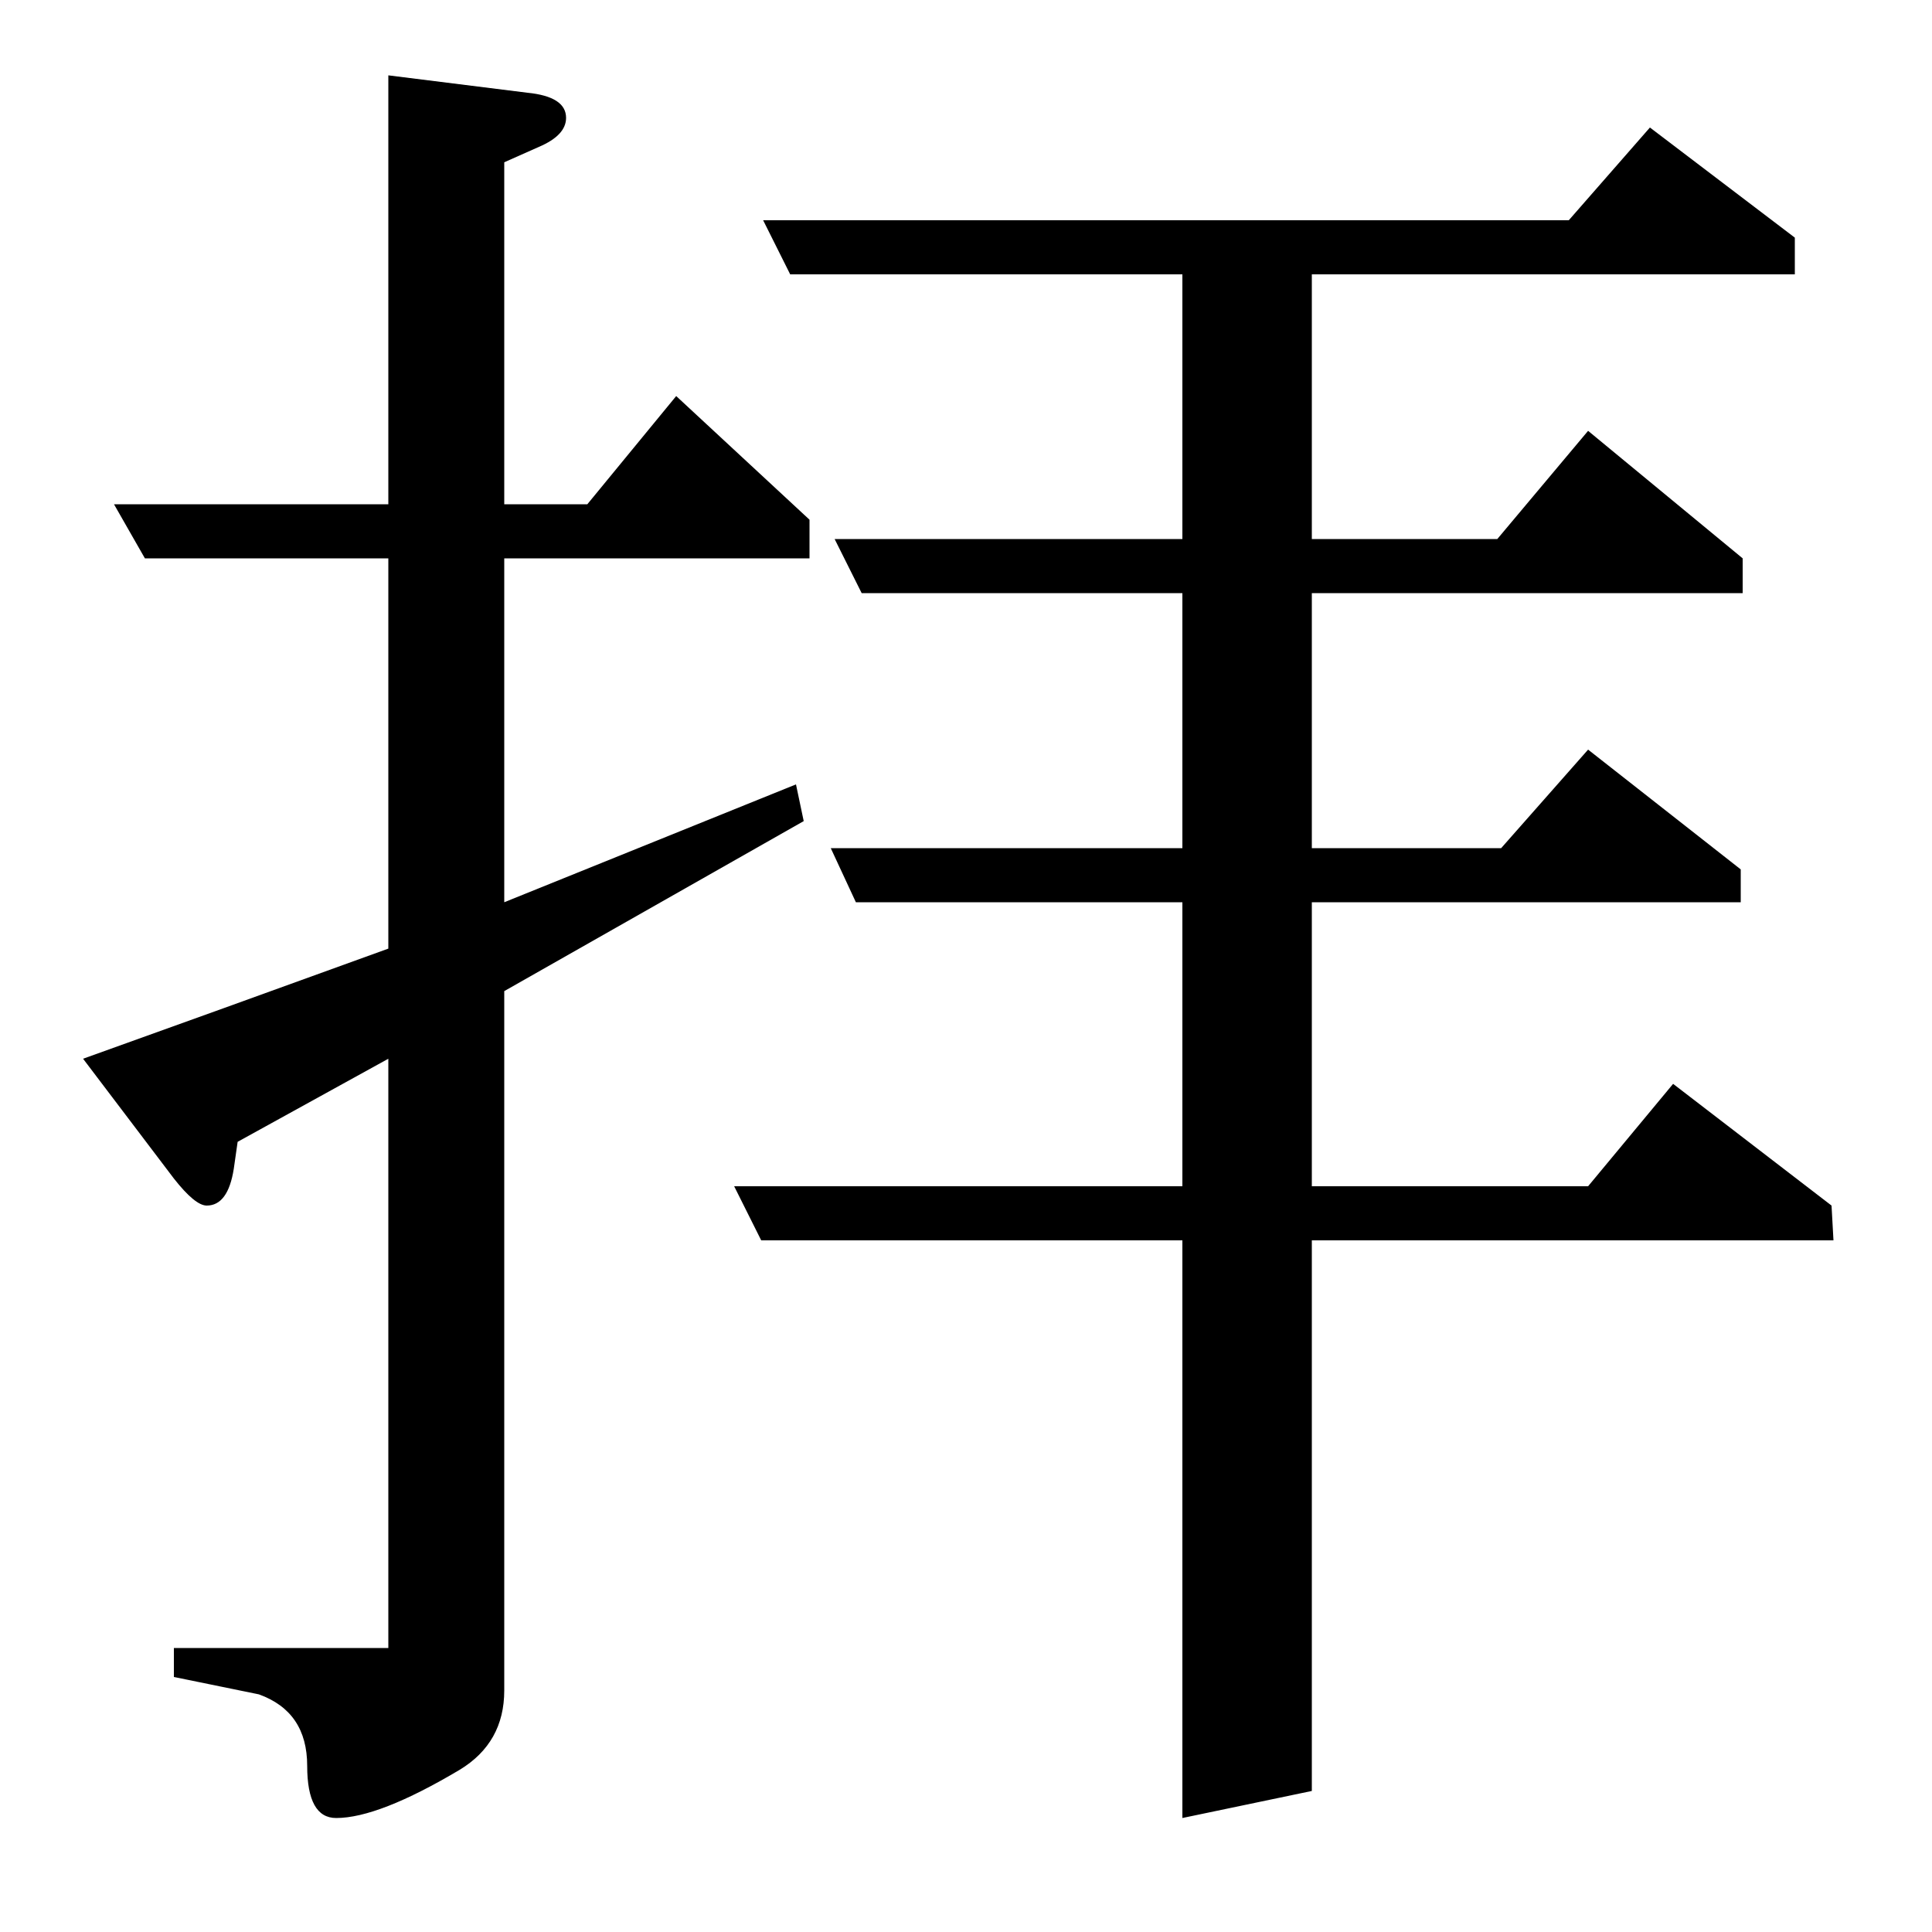 <?xml version="1.0" standalone="no"?>
<!DOCTYPE svg PUBLIC "-//W3C//DTD SVG 1.1//EN" "http://www.w3.org/Graphics/SVG/1.1/DTD/svg11.dtd" >
<svg xmlns="http://www.w3.org/2000/svg" xmlns:xlink="http://www.w3.org/1999/xlink" version="1.1" viewBox="0 -120 1000 1000">
  <g transform="matrix(1 0 0 -1 0 880)">
   <path fill="currentColor"
d="M123 409l-2 -14q-3 -19 -14 -19q-6 0 -17 14l-47 62q67 24 158 57v202h-126l-16 28h142v222l72 -9q20 -2 20 -13q0 -9 -14 -15l-18 -8v-177h43l46 56l69 -64v-20h-158v-178l151 61l4 -19l-155 -88v-362q0 -27 -23 -41q-42 -25 -64 -25q-15 0 -15 27q0 28 -25 37l-44 9v15
h111v305zM612 358h-218l-14 28h232v147h-169l-13 28h182v132h-166l-14 28h180v137h-203l-14 28h417l42 48l75 -57v-19h-250v-137h96l47 56l80 -66v-18h-223v-132h98l45 51l79 -62v-17h-222v-147h143l44 53l82 -63l1 -18h-270v-285l-67 -14v299z" />
  </g>

</svg>
